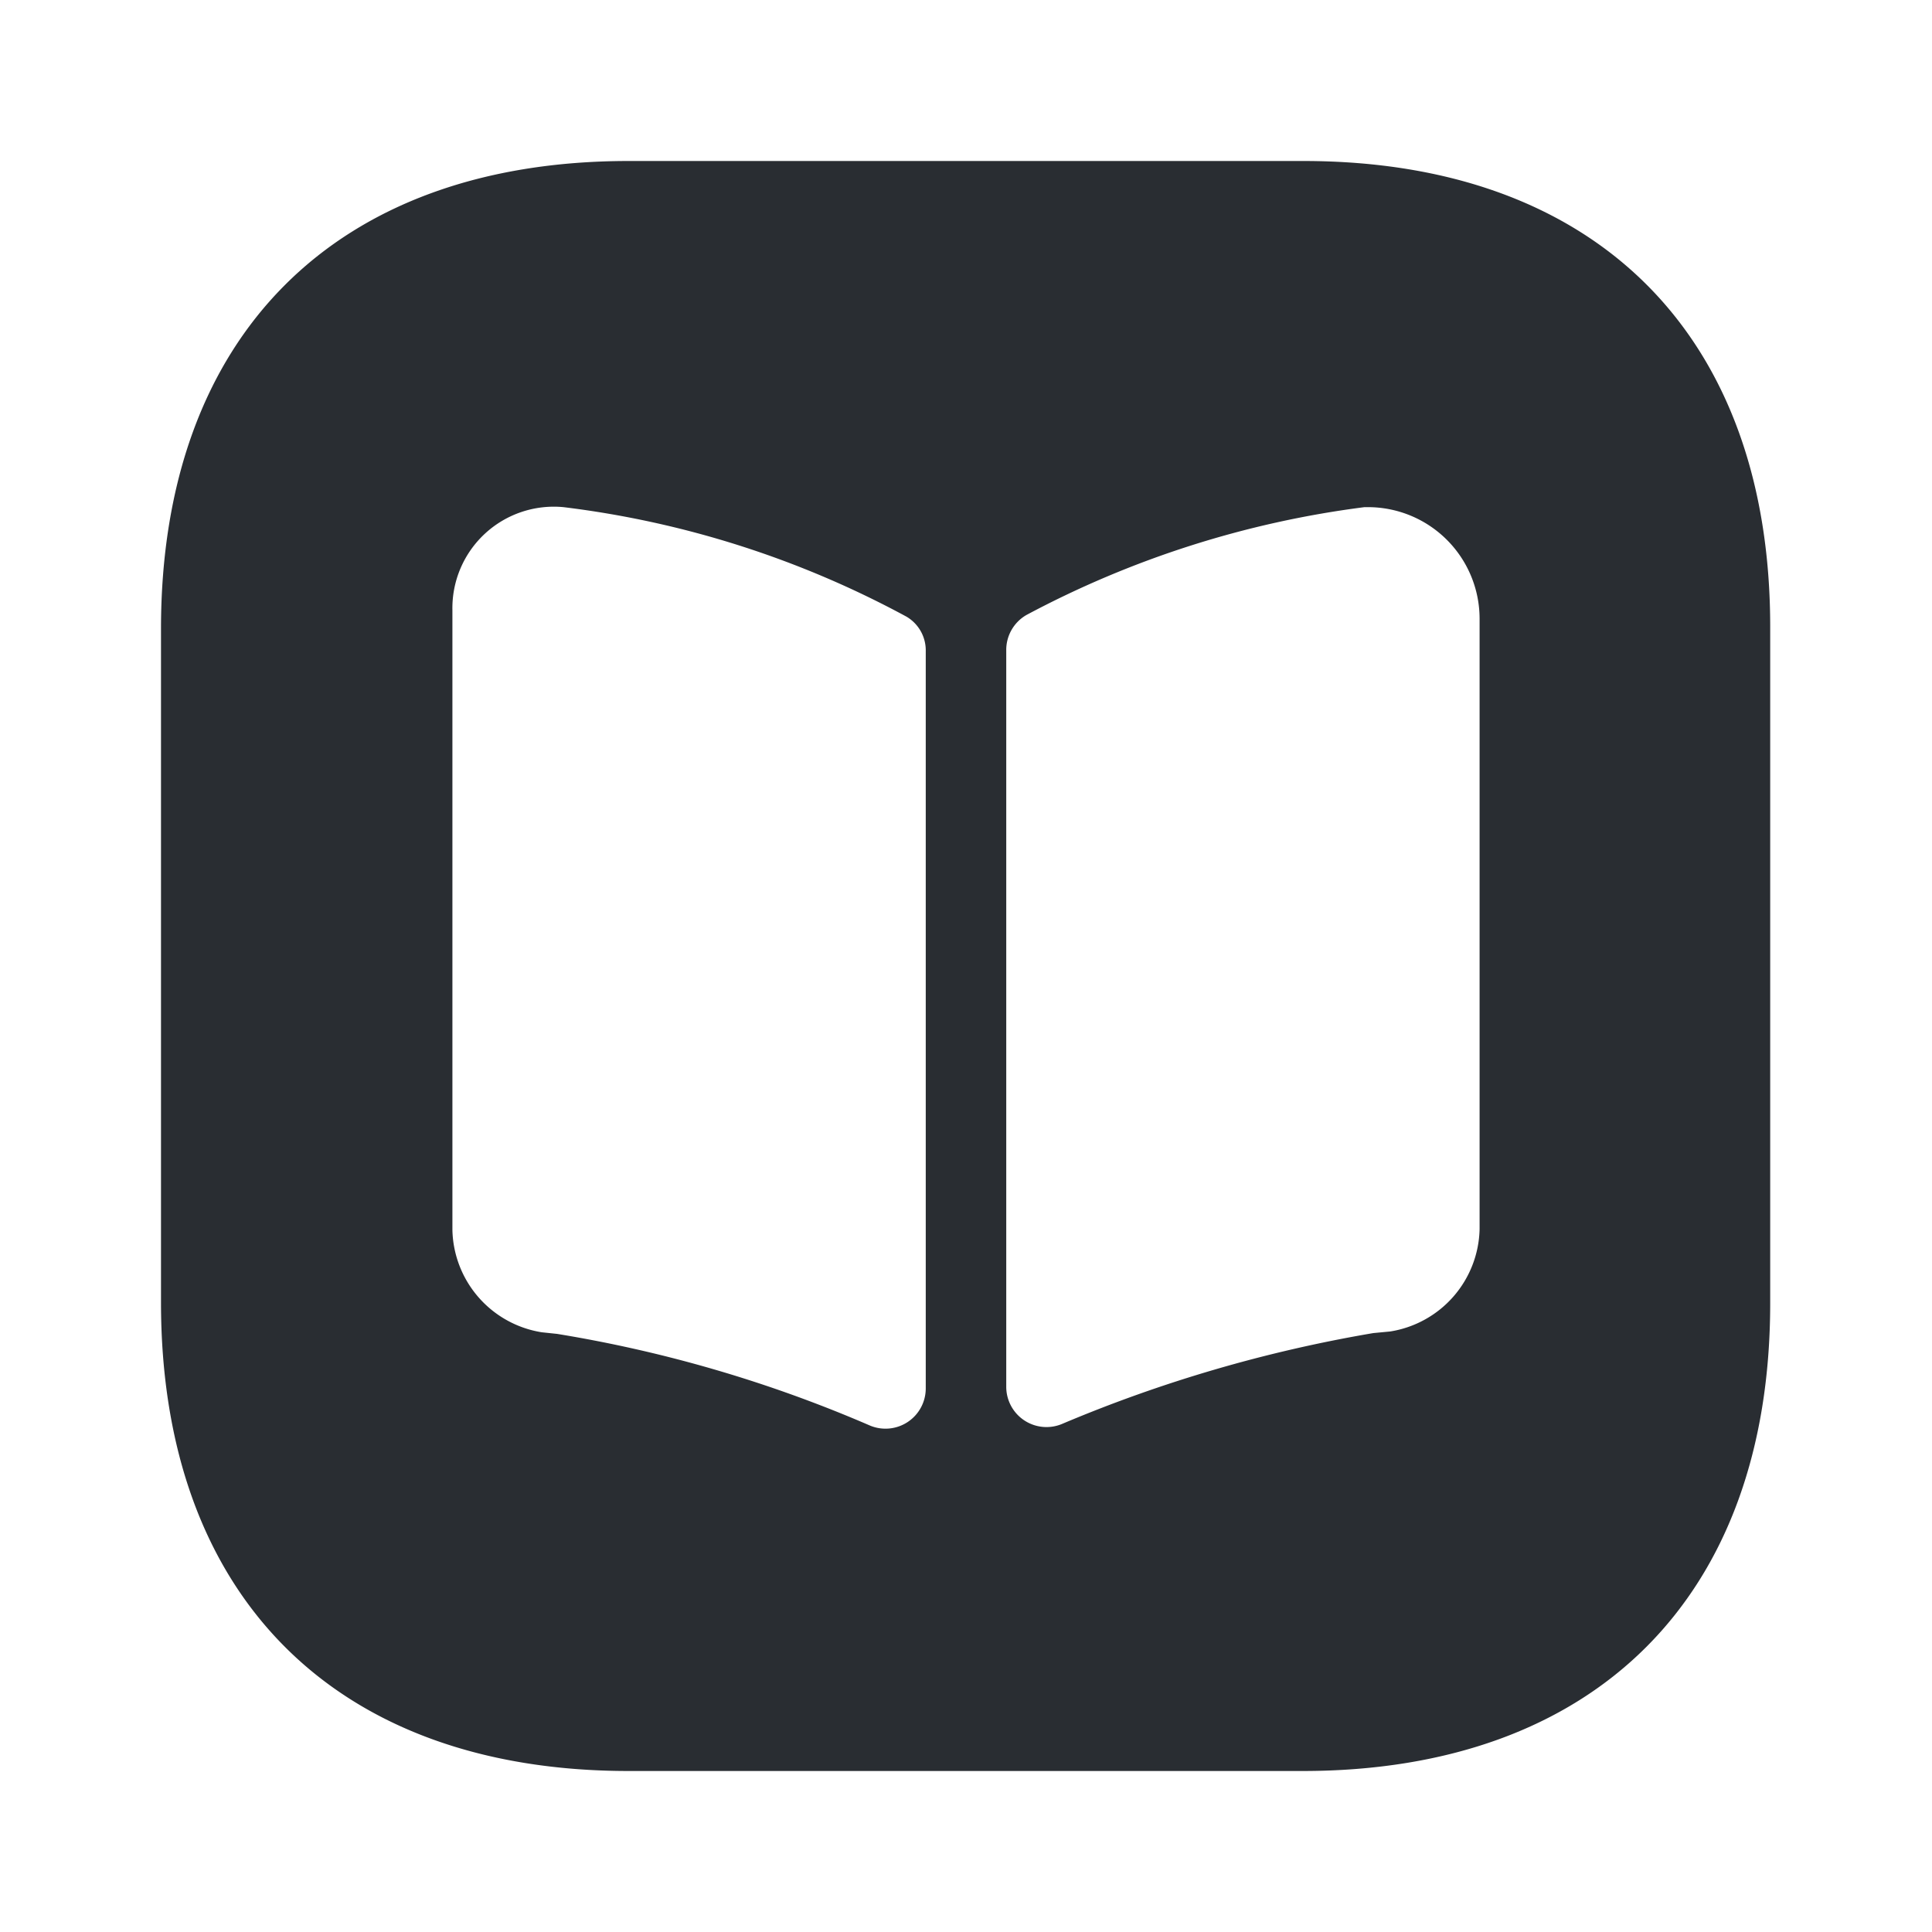 <svg xmlns="http://www.w3.org/2000/svg" width="24" height="24" viewBox="0 0 24 24">
  <g id="book-square" transform="translate(-492 -190)">
    <path id="Vector" d="M0,0H24V24H0Z" transform="translate(492 190)" fill="none" opacity="0"/>
    <path id="Vector-2" data-name="Vector" d="M14.19,0H5.81C2.17,0,0,2.17,0,5.81v8.37C0,17.83,2.17,20,5.81,20h8.37c3.64,0,5.81-2.17,5.81-5.81V5.81C20,2.17,17.83,0,14.19,0ZM9.5,15.25a.5.5,0,0,1-.69.46,16.45,16.45,0,0,0-3.89-1.14l-.19-.02a1.317,1.317,0,0,1-1.11-1.27V5.58A1.26,1.26,0,0,1,5,4.3,11.988,11.988,0,0,1,9.26,5.66a.486.486,0,0,1,.24.43Zm6.88-1.98a1.317,1.317,0,0,1-1.11,1.27l-.21.02a17.4,17.4,0,0,0-3.87,1.13.5.5,0,0,1-.69-.46V6.08a.5.5,0,0,1,.25-.44,12.19,12.19,0,0,1,4.2-1.34h.04a1.387,1.387,0,0,1,1.39,1.39Z" transform="translate(494 192)" fill="#292d32"/>
  </g>
</svg>
